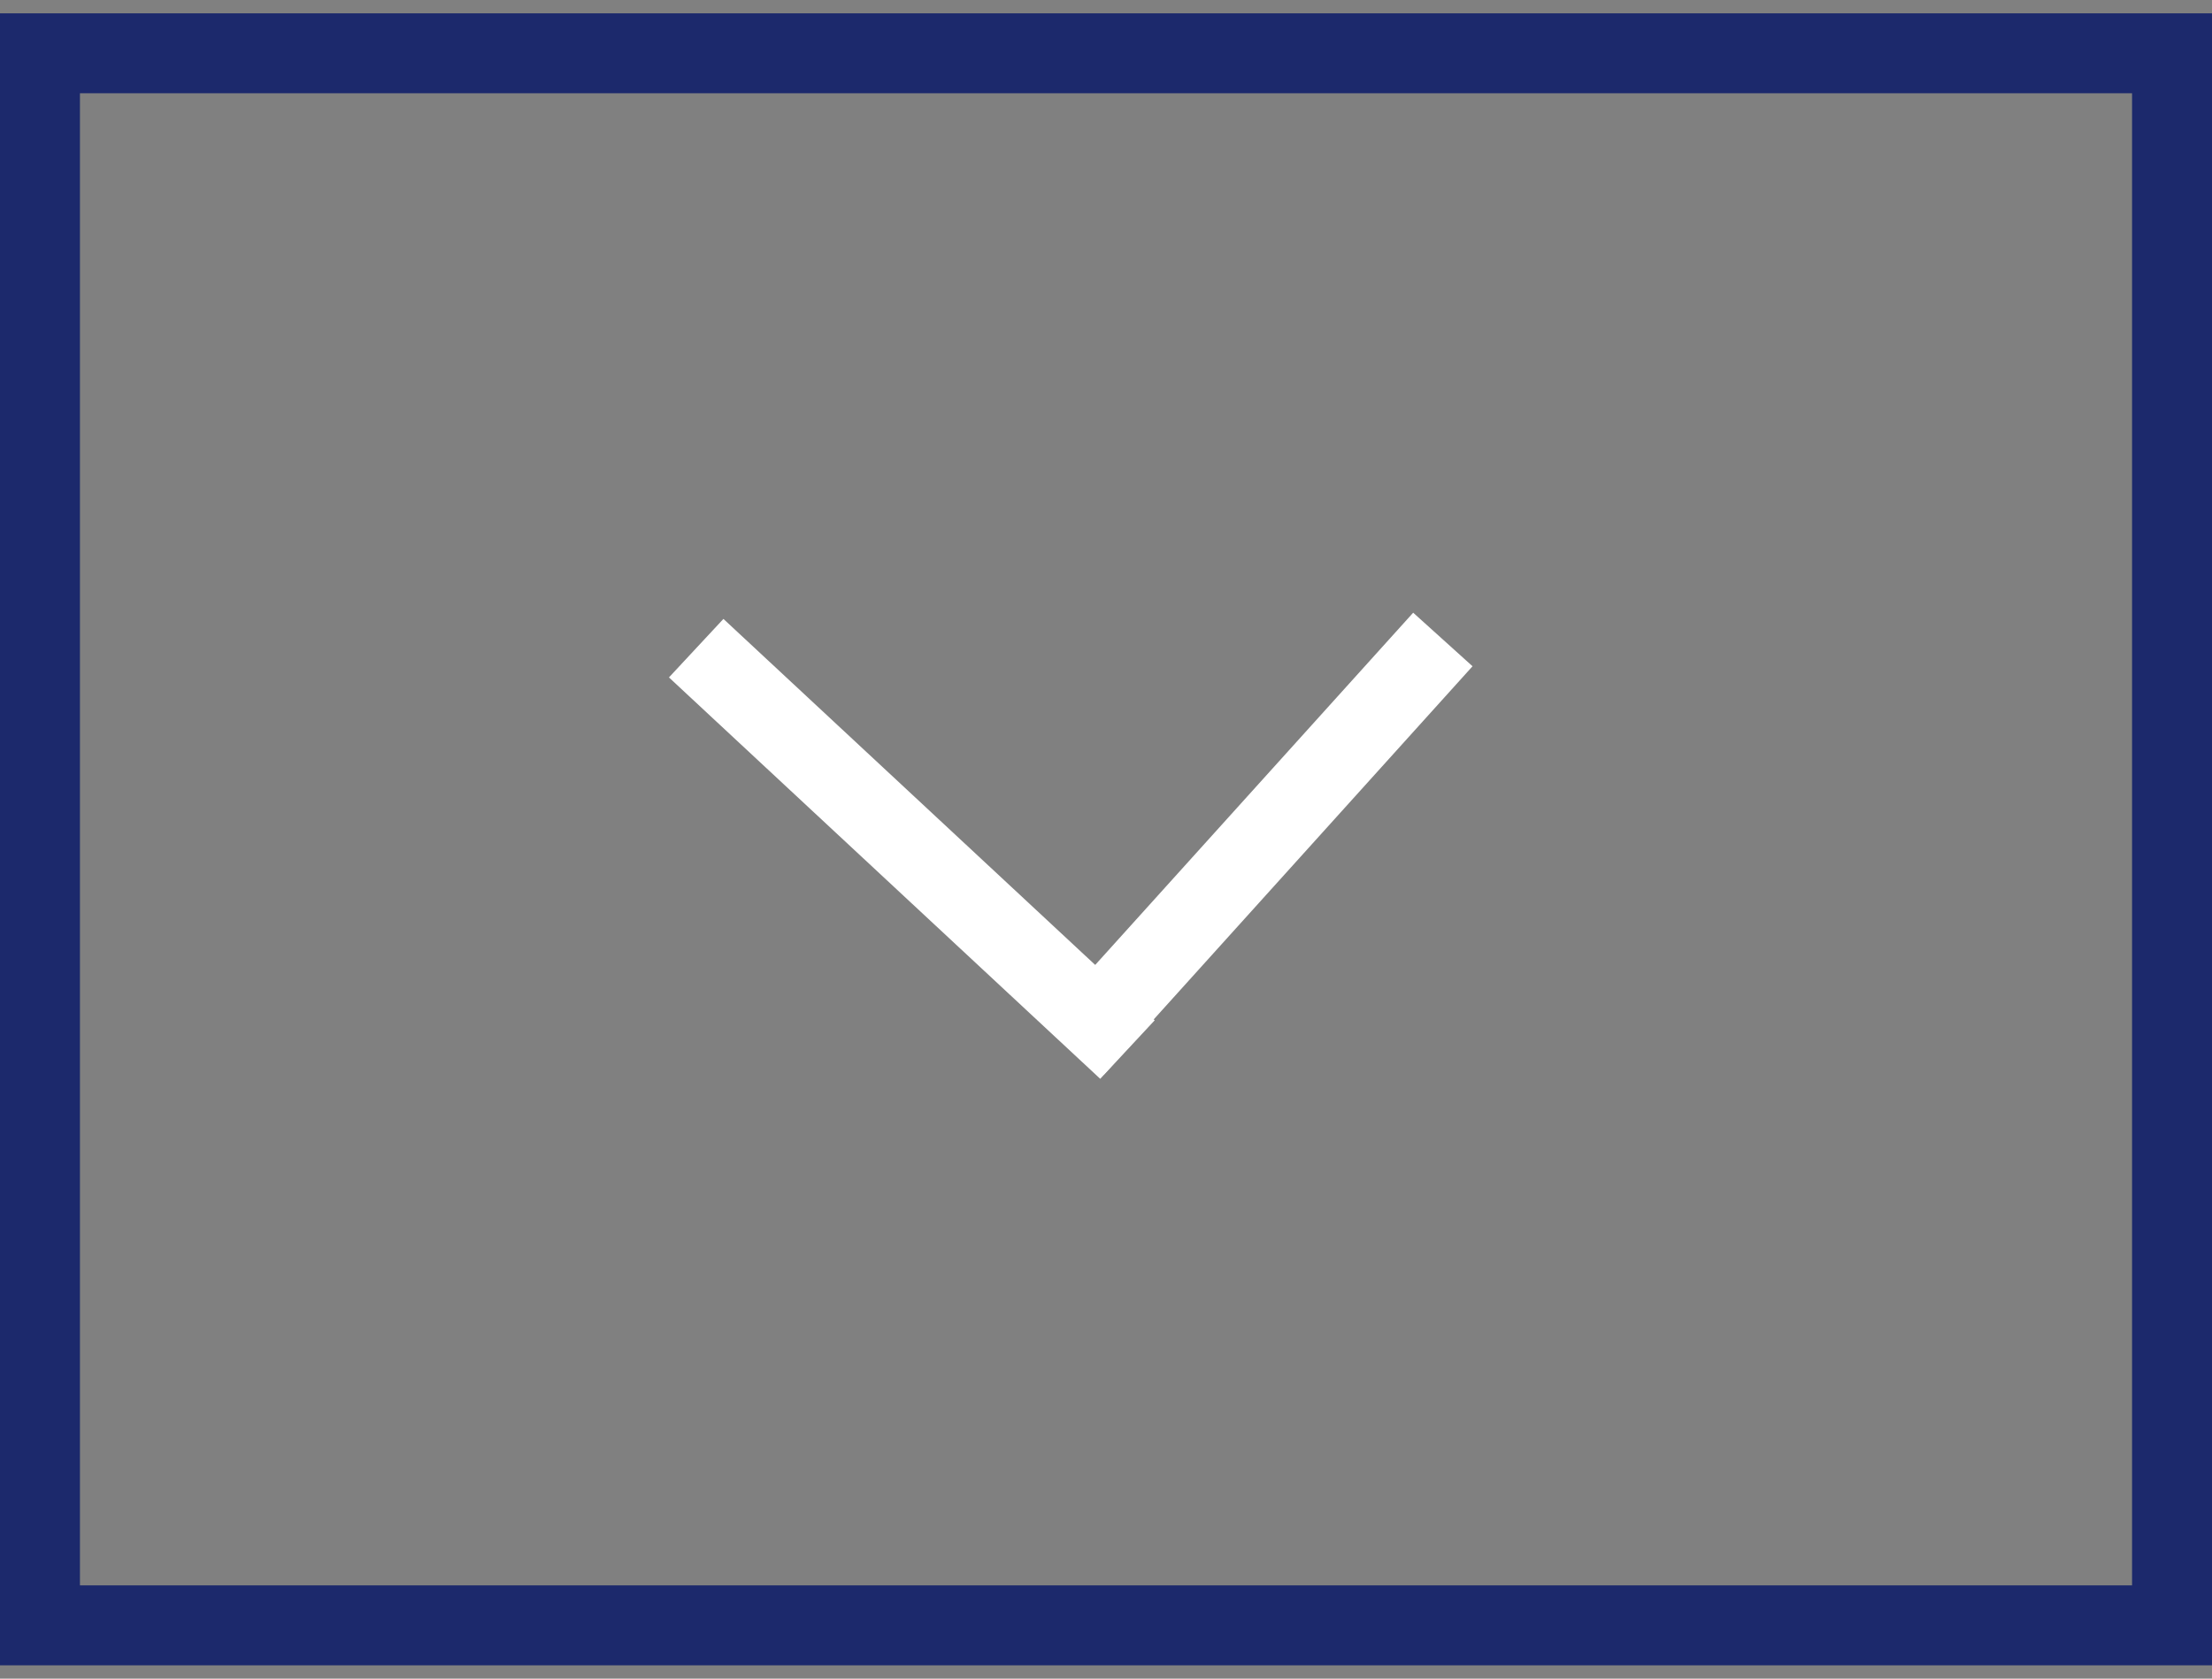 <svg width="83" height="63" viewBox="0 0 83 63" fill="none" xmlns="http://www.w3.org/2000/svg">
<rect x="0" y="0" width="83" height="63" fill="#808080" stroke="none"/>
<line x1="81.5" y1="1" x2="81.5" y2="62" stroke="#1C296C" stroke-width="3"/>
<path d="M0 2L83 2" stroke="#1C296C" stroke-width="3"/>
<path d="M0 61L83 61" stroke="#1C296C" stroke-width="3"/>
<line x1="1.5" y1="1" x2="1.5" y2="61" stroke="#1C296C" stroke-width="3"/>
<path d="M26.123 24.326L42.305 39.39" stroke="white" stroke-width="3"/>
<path d="M54.14 24L40.306 39.327" stroke="white" stroke-width="3"/>
</svg>
